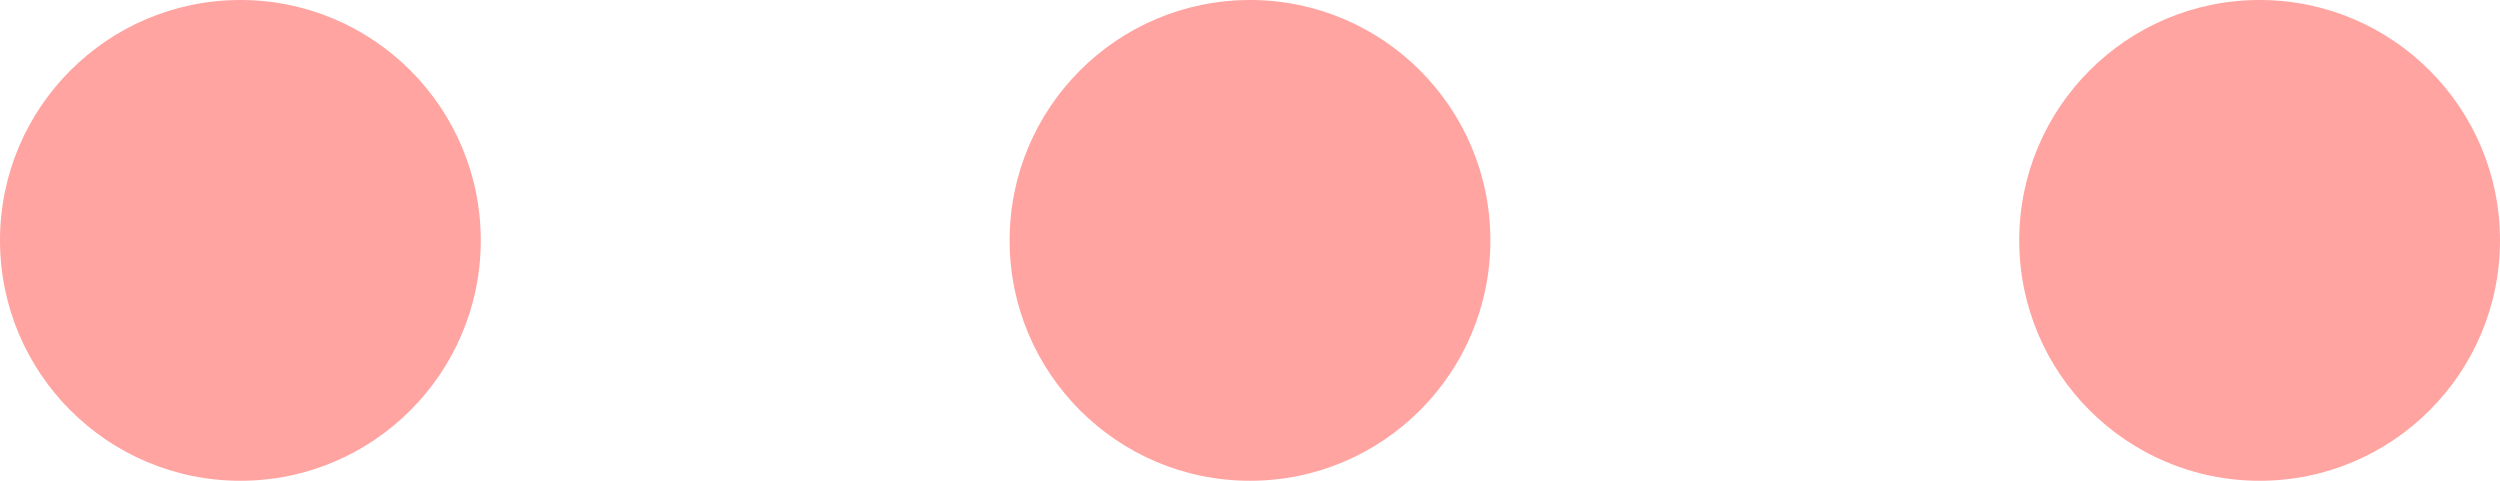 <svg xmlns="http://www.w3.org/2000/svg" width="52" height="10" viewBox="0 0 52 10">
    <defs>
        <style>
            .cls-1{fill:#ffa4a1}
        </style>
    </defs>
    <g id="그룹_2356" transform="translate(-355 -229)">
        <circle id="타원_118" cx="5" cy="5" r="5" class="cls-1" transform="translate(355 229)"/>
        <circle id="타원_119" cx="5" cy="5" r="5" class="cls-1" transform="translate(376 229)"/>
        <circle id="타원_120" cx="5" cy="5" r="5" class="cls-1" transform="translate(397 229)"/>
    </g>
</svg>
